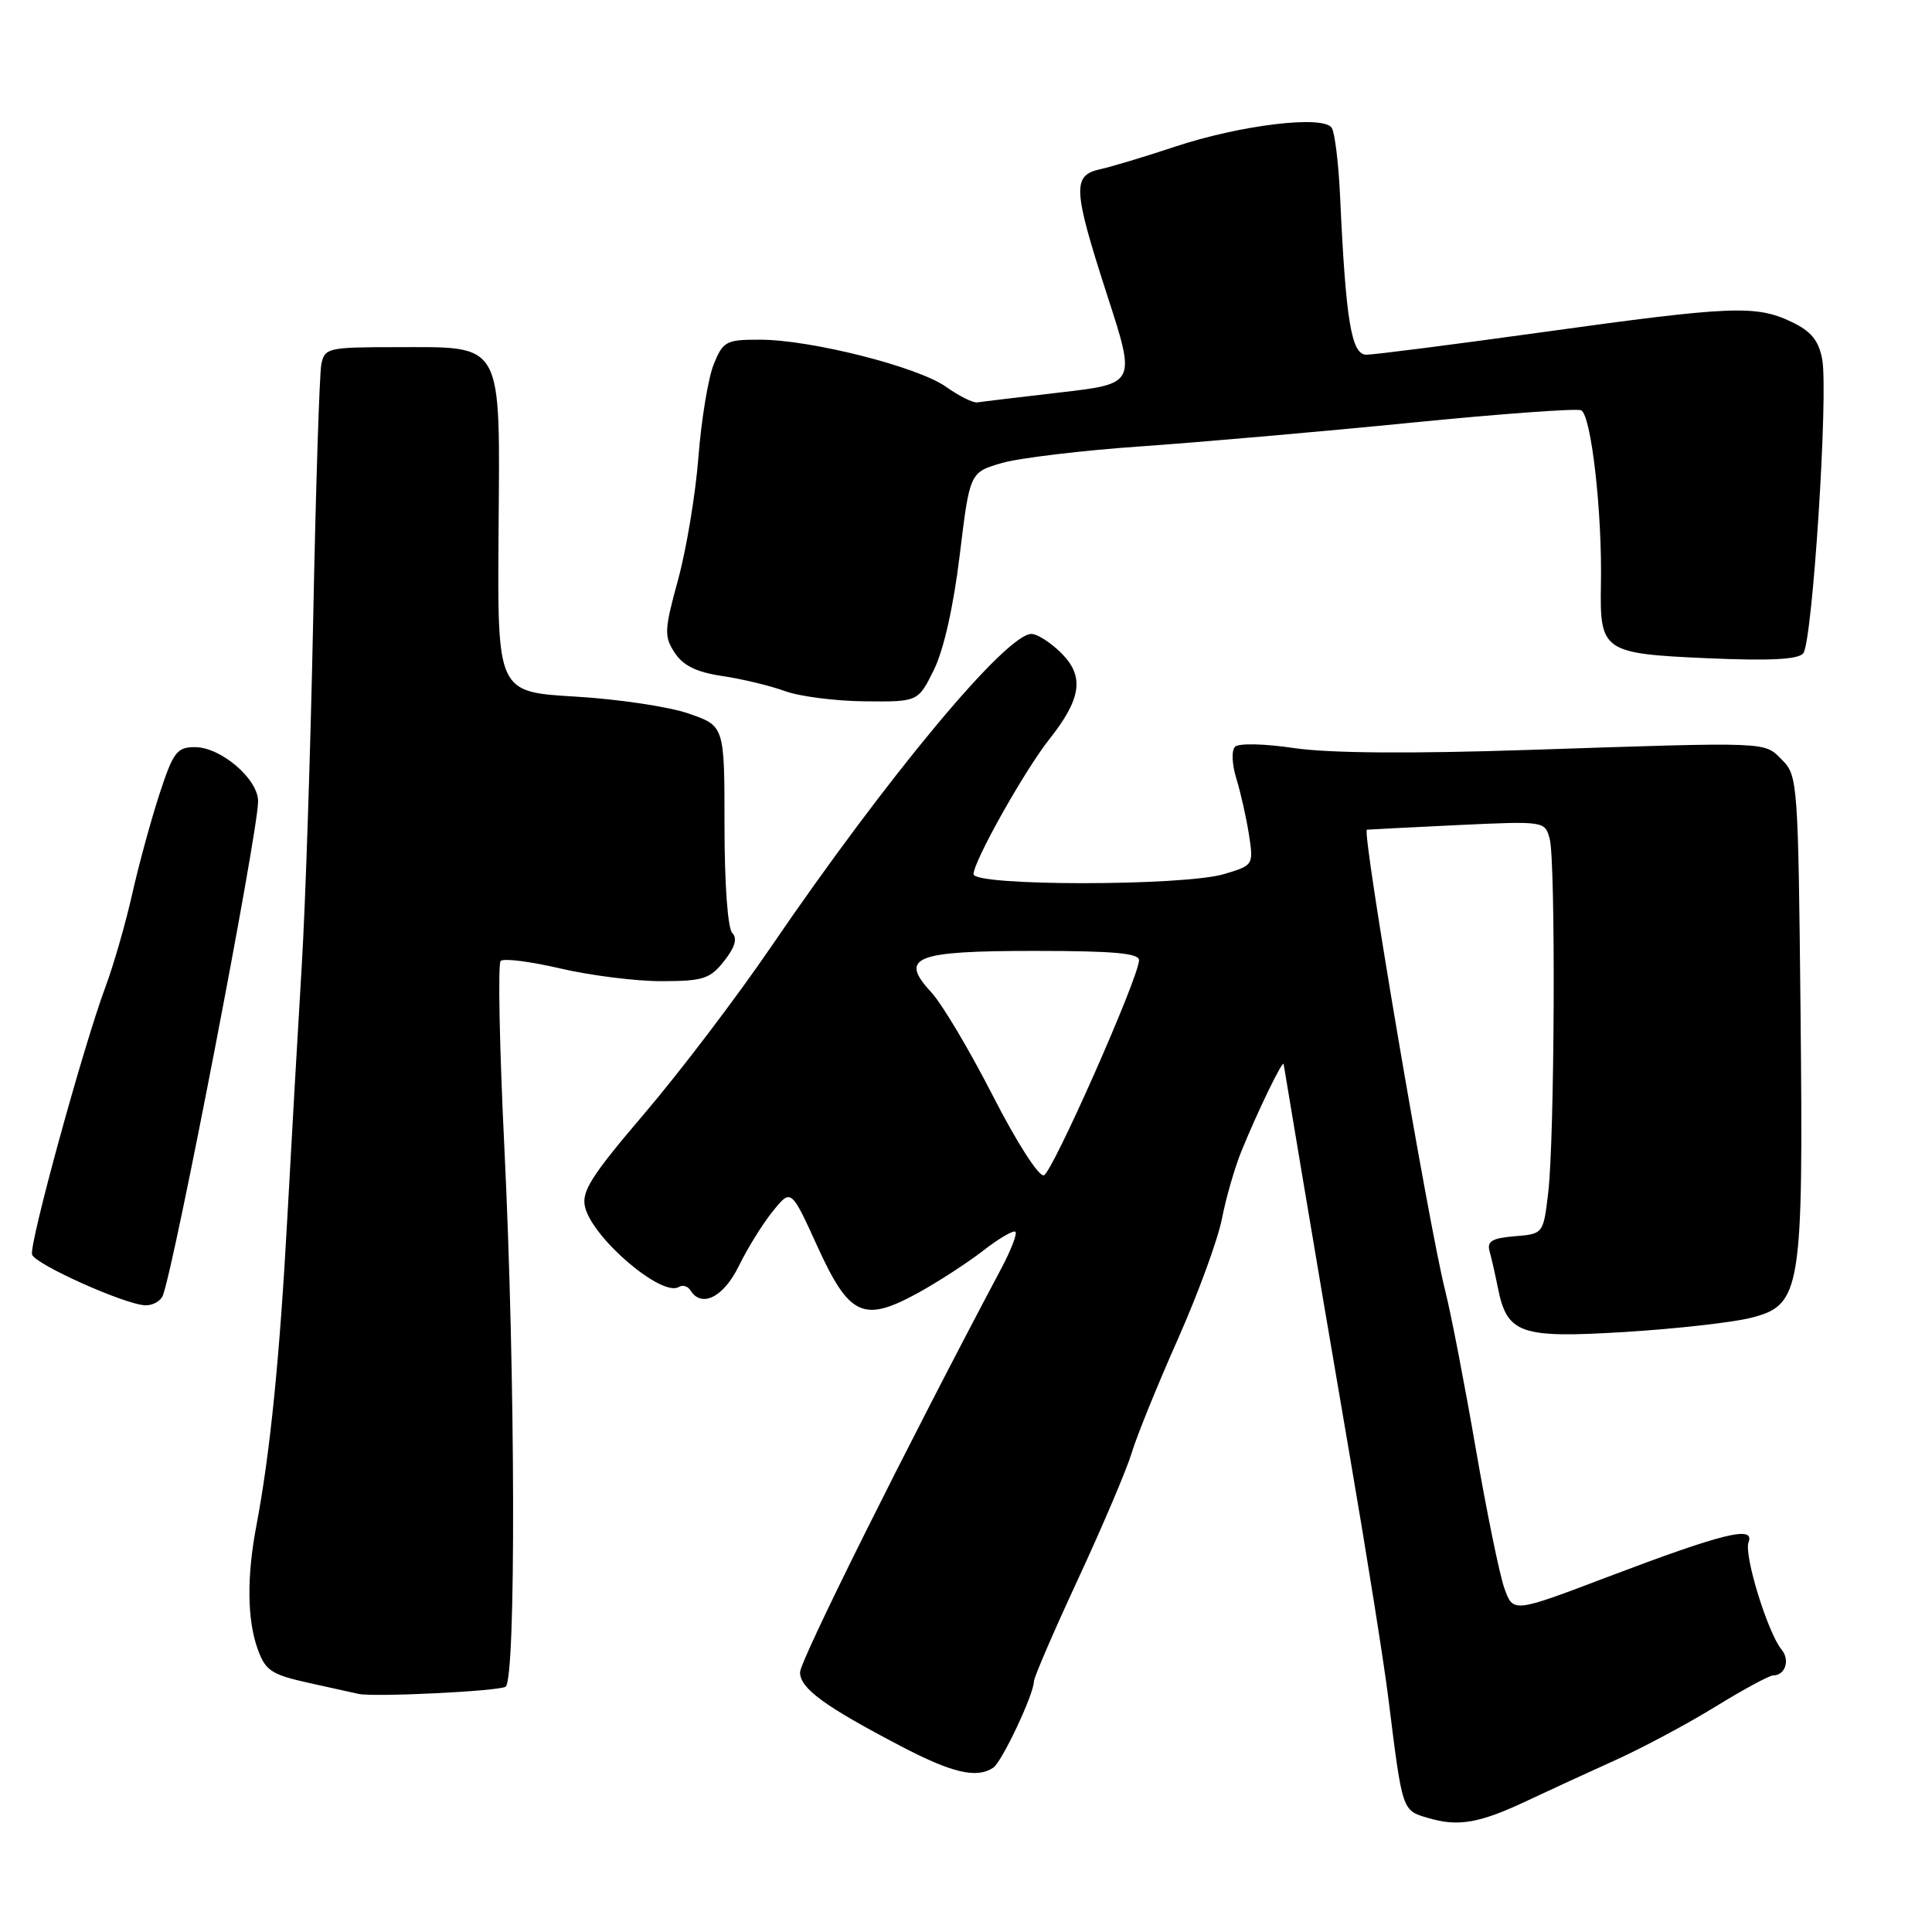 <?xml version="1.0" encoding="UTF-8" standalone="no"?>
<!DOCTYPE svg PUBLIC "-//W3C//DTD SVG 1.1//EN" "http://www.w3.org/Graphics/SVG/1.1/DTD/svg11.dtd" >
<svg xmlns="http://www.w3.org/2000/svg" xmlns:xlink="http://www.w3.org/1999/xlink" version="1.1" viewBox="0 0 256 256">
 <g >
 <path fill="currentColor"
d=" M 202.50 238.54 C 205.25 237.24 210.43 234.86 214.00 233.25 C 217.57 231.64 223.55 228.45 227.27 226.16 C 230.99 223.87 234.45 222.00 234.96 222.00 C 236.55 222.00 237.22 219.97 236.08 218.60 C 234.24 216.38 231.05 206.03 231.69 204.36 C 232.56 202.10 228.33 203.15 213.00 208.96 C 200.50 213.71 200.50 213.71 199.34 210.46 C 198.70 208.68 196.99 200.31 195.53 191.86 C 194.07 183.41 192.26 174.03 191.49 171.00 C 189.27 162.16 180.41 110.05 181.12 109.94 C 181.33 109.91 186.72 109.64 193.11 109.33 C 204.66 108.79 204.71 108.80 205.34 111.14 C 206.15 114.18 206.00 150.79 205.15 158.00 C 204.50 163.50 204.50 163.50 200.70 163.81 C 197.70 164.06 197.00 164.48 197.38 165.81 C 197.64 166.74 198.13 168.92 198.48 170.65 C 199.70 176.74 201.42 177.34 215.21 176.50 C 221.97 176.09 229.51 175.24 231.96 174.63 C 238.68 172.93 238.96 171.23 238.58 133.88 C 238.27 103.83 238.20 102.75 236.15 100.71 C 233.70 98.25 234.91 98.30 202.50 99.37 C 186.85 99.89 176.07 99.80 171.51 99.13 C 167.56 98.54 164.14 98.46 163.65 98.95 C 163.16 99.44 163.24 101.27 163.82 103.16 C 164.39 105.00 165.14 108.33 165.49 110.57 C 166.11 114.62 166.09 114.66 162.19 115.82 C 156.86 117.42 129.00 117.43 129.00 115.83 C 129.00 114.13 135.76 102.09 139.05 97.94 C 143.30 92.57 143.71 89.62 140.64 86.55 C 139.24 85.15 137.45 84.00 136.67 84.00 C 133.30 84.00 117.52 102.97 102.14 125.50 C 97.64 132.10 90.12 142.00 85.43 147.50 C 78.31 155.85 77.01 157.90 77.53 159.97 C 78.58 164.14 87.72 171.91 89.95 170.53 C 90.45 170.22 91.14 170.42 91.49 170.98 C 92.96 173.36 95.88 171.88 97.90 167.75 C 99.04 165.41 101.06 162.15 102.40 160.50 C 104.82 157.50 104.82 157.50 108.29 165.11 C 112.53 174.42 114.40 175.29 121.64 171.32 C 124.31 169.85 128.21 167.32 130.30 165.70 C 132.38 164.08 134.30 162.97 134.55 163.22 C 134.81 163.47 133.96 165.66 132.67 168.09 C 120.14 191.68 106.00 220.06 106.01 221.59 C 106.01 223.72 109.24 226.08 119.40 231.39 C 126.18 234.94 129.41 235.69 131.61 234.23 C 132.76 233.47 137.00 224.47 137.00 222.79 C 137.00 222.26 139.65 216.13 142.88 209.17 C 146.11 202.20 149.30 194.70 149.96 192.50 C 150.62 190.30 153.37 183.53 156.07 177.45 C 158.77 171.37 161.40 164.17 161.92 161.45 C 162.45 158.73 163.61 154.70 164.51 152.50 C 166.70 147.13 169.98 140.38 170.09 141.00 C 170.14 141.28 171.23 147.80 172.51 155.50 C 173.79 163.20 176.65 180.07 178.87 193.00 C 181.09 205.93 183.38 220.32 183.96 225.00 C 185.85 240.15 185.75 239.87 189.29 240.91 C 193.26 242.08 196.09 241.58 202.50 238.54 Z  M 66.99 223.50 C 68.39 222.64 68.30 182.28 66.84 152.26 C 66.19 138.92 65.96 127.70 66.34 127.33 C 66.72 126.95 70.28 127.40 74.26 128.33 C 78.24 129.26 84.28 130.02 87.68 130.01 C 93.17 130.00 94.09 129.71 95.96 127.33 C 97.40 125.50 97.73 124.33 97.03 123.63 C 96.43 123.03 96.00 117.11 96.00 109.39 C 96.00 96.19 96.00 96.19 91.25 94.55 C 88.64 93.64 81.87 92.63 76.20 92.30 C 65.91 91.69 65.91 91.69 66.06 70.64 C 66.25 44.90 66.86 46.00 52.41 46.00 C 43.49 46.00 43.02 46.11 42.58 48.25 C 42.33 49.49 41.84 64.67 41.50 82.00 C 41.15 99.33 40.47 120.03 39.98 128.00 C 39.50 135.97 38.64 150.93 38.08 161.24 C 37.06 179.94 35.80 192.52 33.97 202.17 C 32.68 208.96 32.75 214.66 34.16 218.56 C 35.18 221.37 35.98 221.90 40.91 222.99 C 43.98 223.67 46.95 224.32 47.50 224.45 C 49.55 224.90 66.02 224.10 66.99 223.50 Z  M 21.58 171.65 C 23.14 167.60 34.12 110.69 34.20 106.22 C 34.26 103.28 29.30 99.00 25.83 99.00 C 23.44 99.00 22.95 99.65 21.12 105.25 C 20.00 108.69 18.37 114.65 17.51 118.50 C 16.64 122.35 15.06 127.86 13.98 130.75 C 11.02 138.71 3.82 164.96 4.25 166.24 C 4.68 167.55 16.66 172.91 19.28 172.96 C 20.26 172.98 21.30 172.39 21.58 171.65 Z  M 123.75 88.75 C 125.05 86.12 126.35 80.32 127.17 73.54 C 128.50 62.59 128.50 62.59 132.76 61.35 C 135.10 60.68 143.43 59.68 151.26 59.14 C 159.09 58.59 175.12 57.19 186.88 56.02 C 198.65 54.85 208.82 54.10 209.49 54.36 C 210.83 54.87 212.32 67.83 212.13 77.50 C 211.97 86.30 212.41 86.61 226.24 87.22 C 234.51 87.58 238.26 87.39 238.94 86.57 C 240.16 85.10 242.29 52.05 241.45 47.60 C 240.98 45.10 239.98 43.89 237.38 42.65 C 232.68 40.40 229.42 40.54 204.50 44.00 C 192.62 45.65 182.07 47.00 181.05 47.00 C 179.06 47.00 178.32 42.52 177.56 25.82 C 177.36 21.60 176.87 17.61 176.47 16.95 C 175.40 15.22 164.41 16.54 155.65 19.45 C 151.72 20.76 147.26 22.10 145.75 22.43 C 142.06 23.25 142.17 25.09 146.75 39.25 C 150.51 50.84 150.51 50.84 140.50 52.00 C 135.00 52.64 130.05 53.23 129.50 53.32 C 128.95 53.41 127.08 52.48 125.36 51.26 C 121.64 48.61 107.47 45.02 100.70 45.01 C 96.22 45.00 95.81 45.22 94.58 48.25 C 93.85 50.04 92.94 55.55 92.55 60.50 C 92.17 65.45 90.95 72.79 89.85 76.81 C 88.02 83.50 87.98 84.32 89.40 86.49 C 90.53 88.21 92.30 89.07 95.73 89.58 C 98.35 89.97 102.08 90.87 104.00 91.57 C 105.92 92.28 110.68 92.89 114.57 92.93 C 121.65 93.00 121.65 93.00 123.75 88.75 Z  M 131.55 145.18 C 128.47 139.16 124.82 133.02 123.43 131.52 C 119.08 126.82 121.12 126.00 137.12 126.00 C 147.60 126.00 150.98 126.31 150.93 127.25 C 150.79 129.77 139.46 155.35 138.32 155.73 C 137.65 155.95 134.72 151.38 131.55 145.18 Z "/>
</g>
</svg>